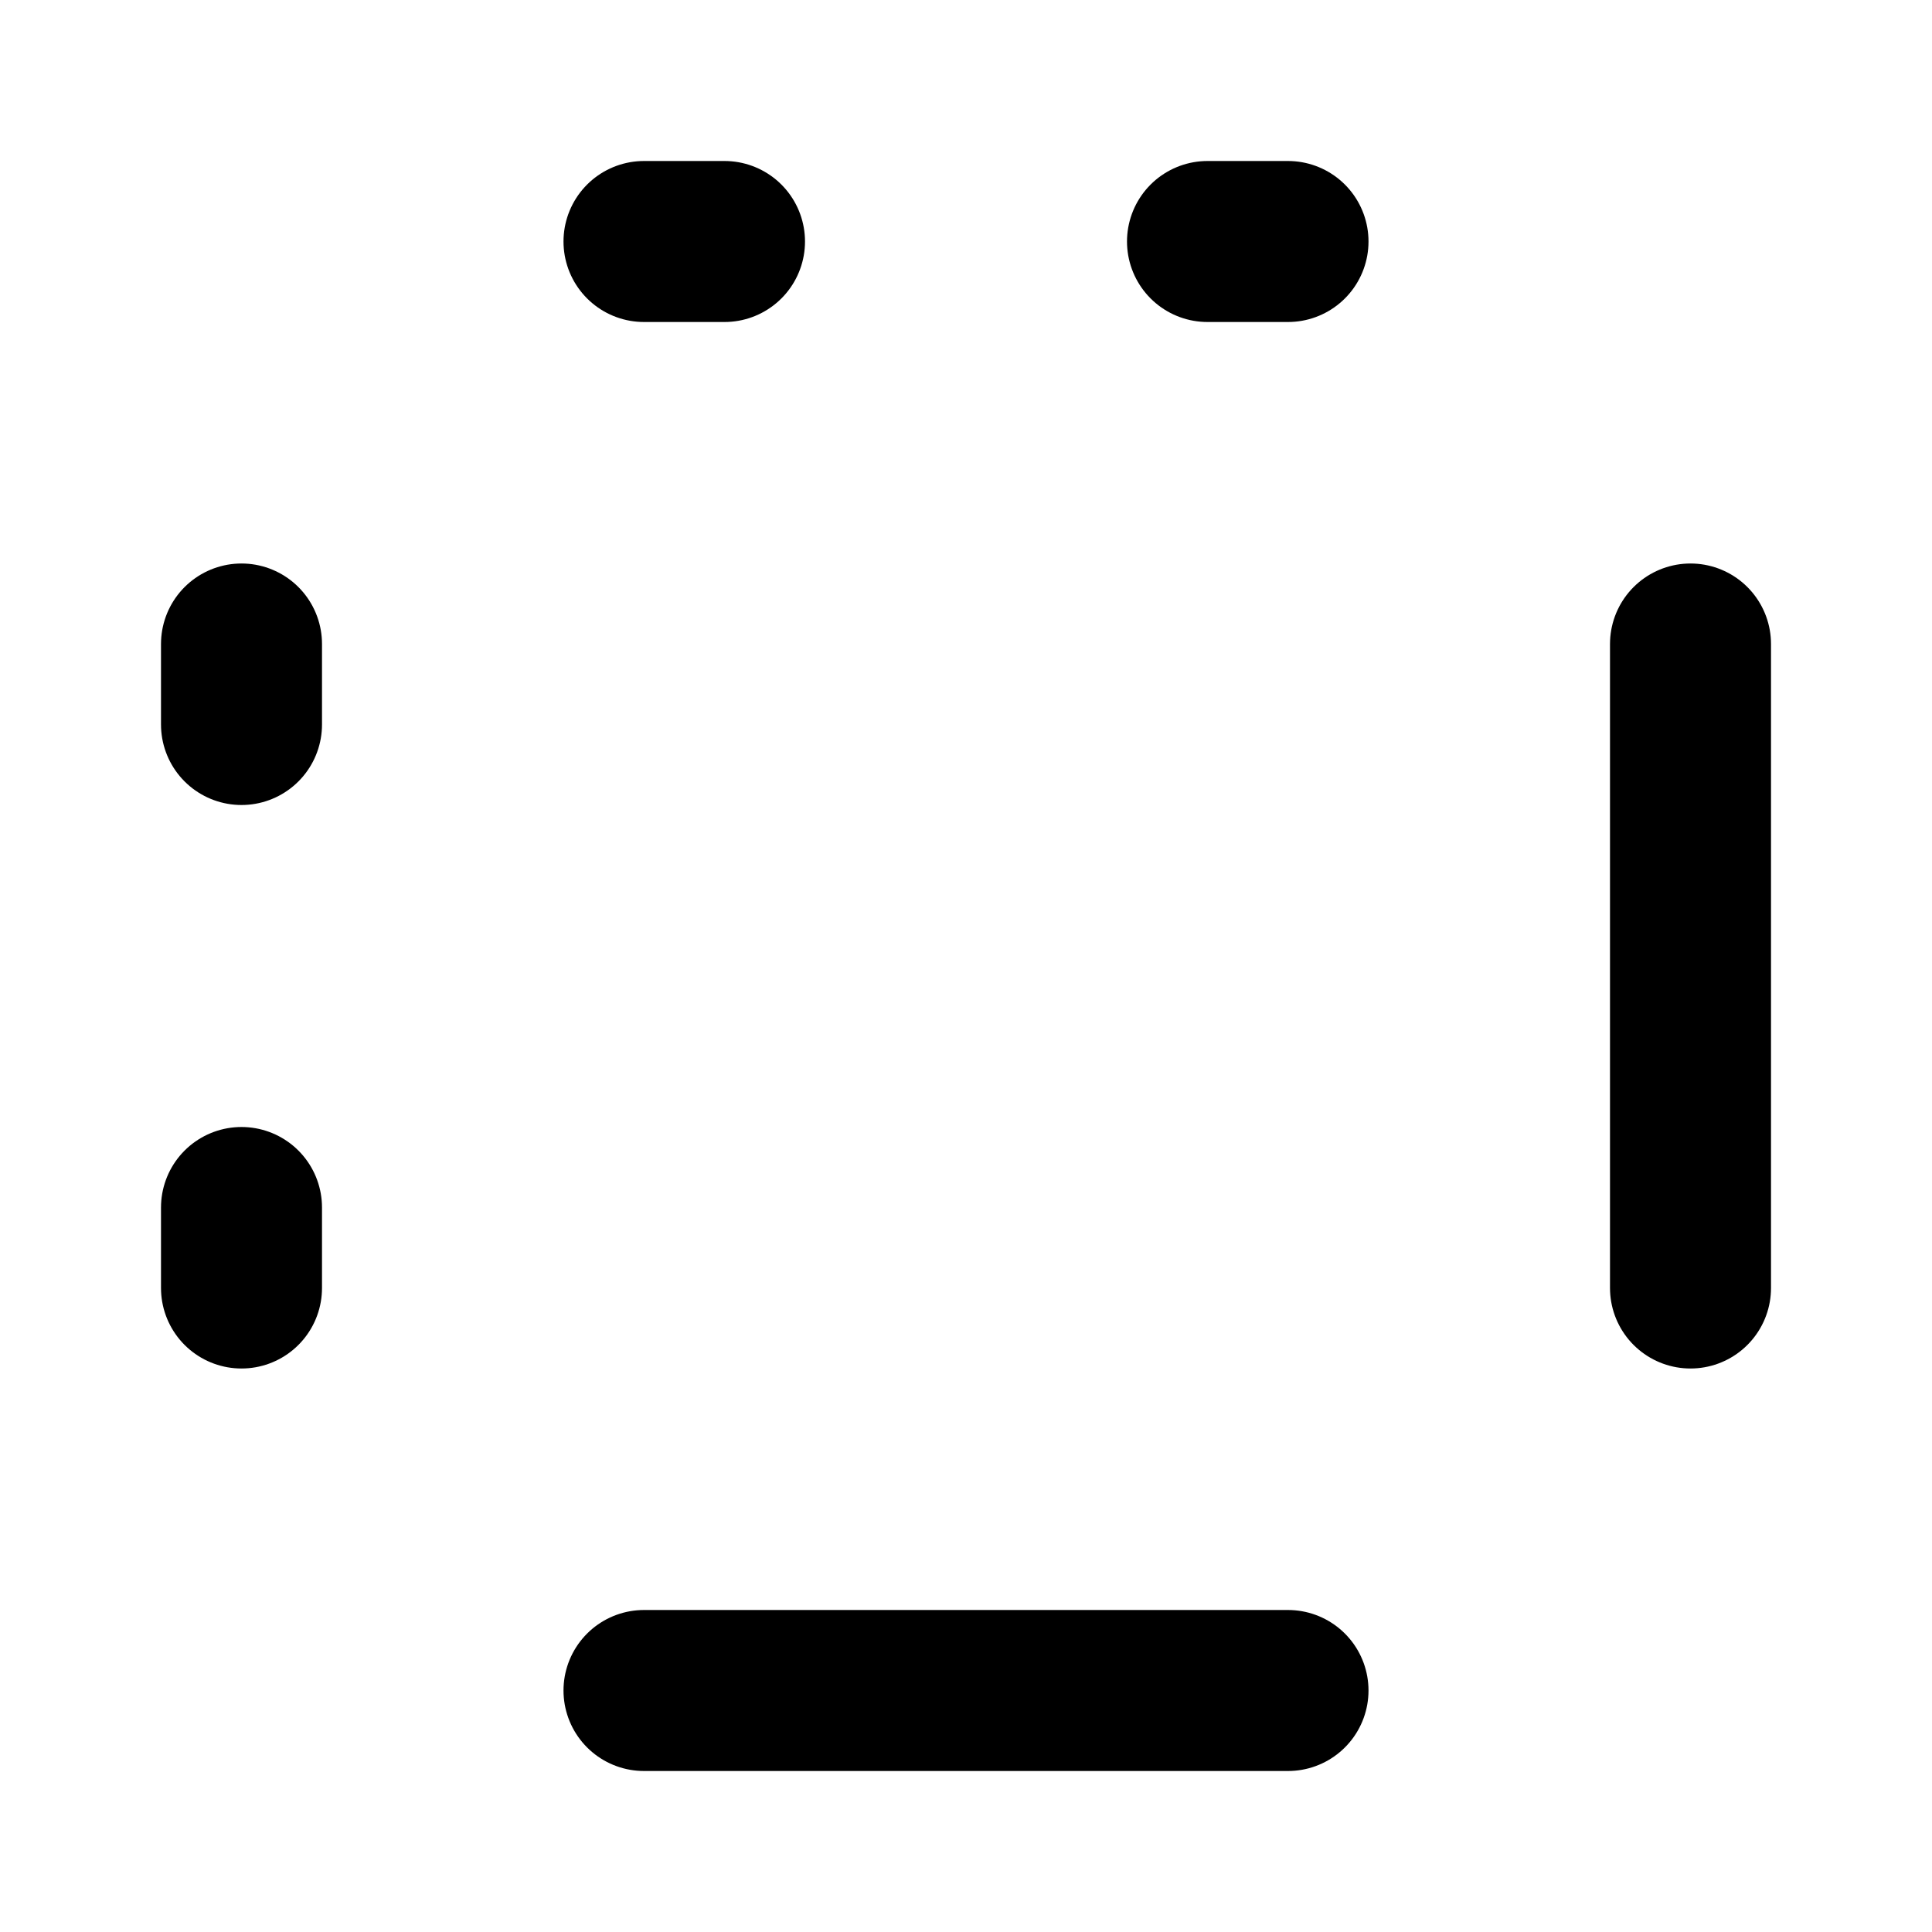 <svg
xmlns="http://www.w3.org/2000/svg"
width="24"
height="24"
viewBox="0 0 24 24"
fill="none"
stroke="currentColor"
stroke-width="2"
stroke-linecap="round"
stroke-linejoin="round"
>
<path d="M16 21L8 21M16 3L15 3M21 16L21 8M3 16L3 15M9 3L8 3M3 9L3 8" />
</svg>

